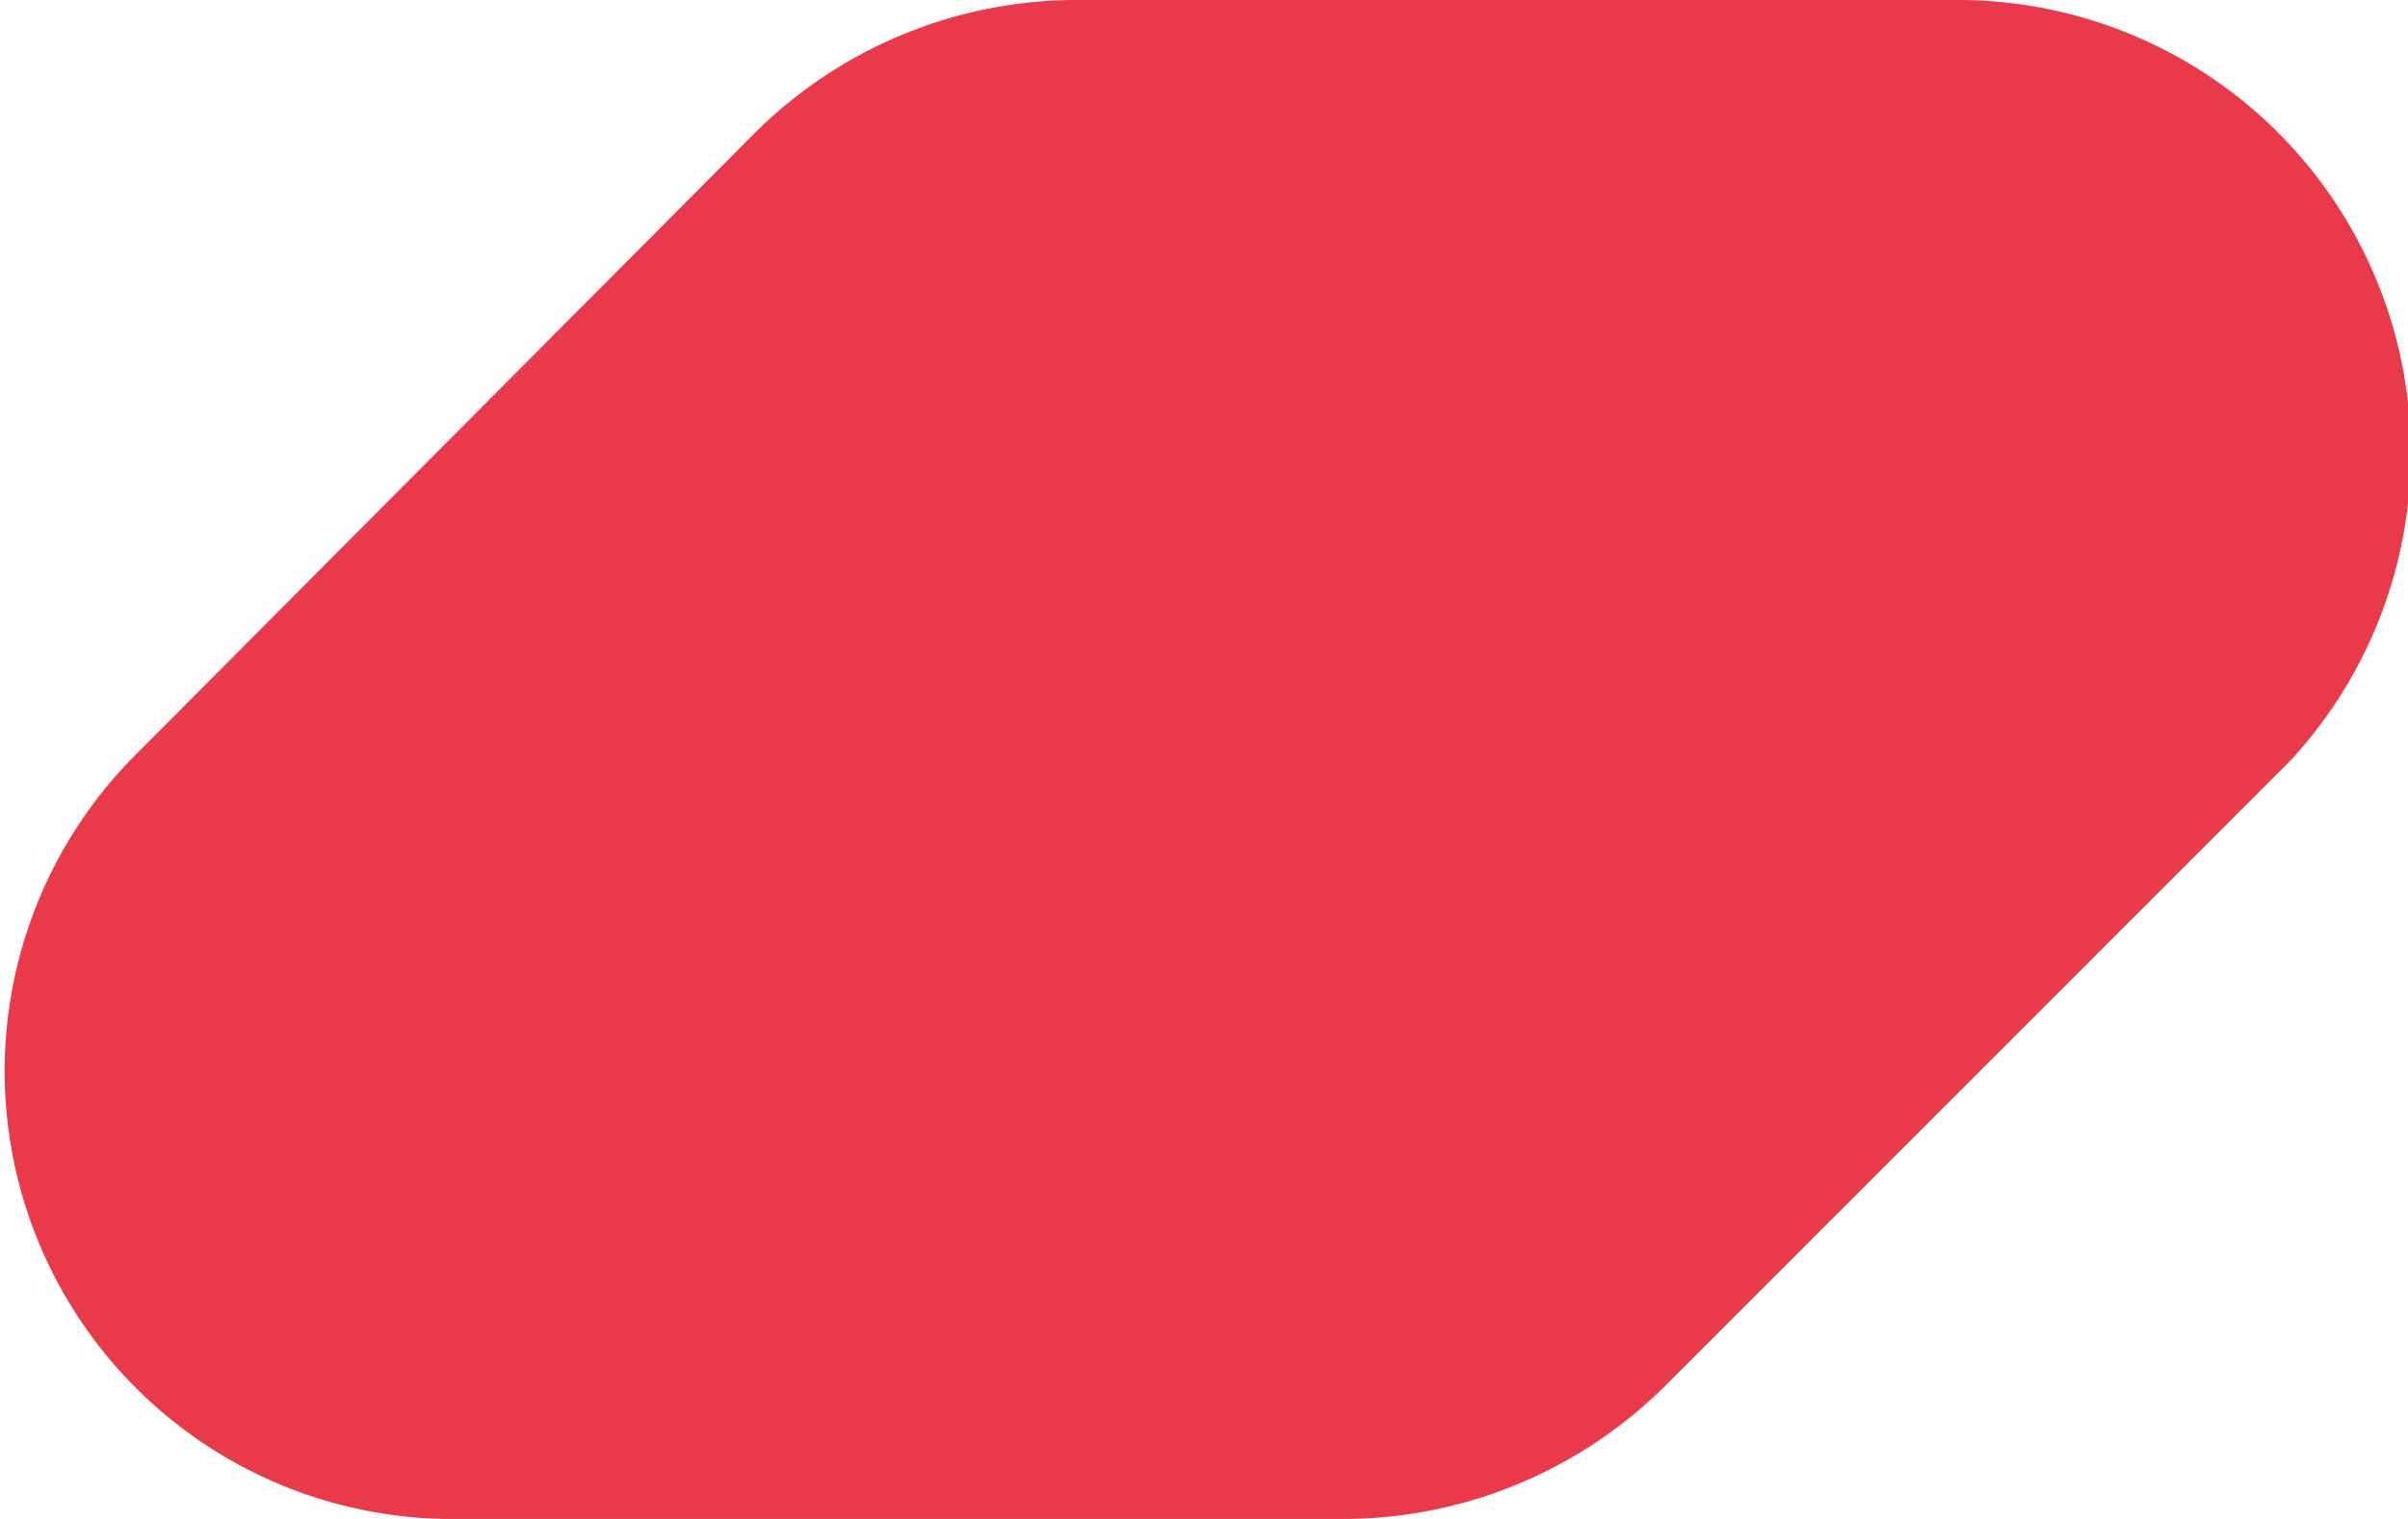<svg class="dot" xmlns="http://www.w3.org/2000/svg" viewBox="0 0 18.39 11.6"><path d="M15 0H8.18a3.49 3.49 0 00-2.4 1L1 5.8a3.42 3.42 0 002.4 5.8h6.9a3.49 3.49 0 002.4-1l4.8-4.8A3.46 3.46 0 0015 0z" style="isolation:isolate" fill="#e83a4a"/></svg>